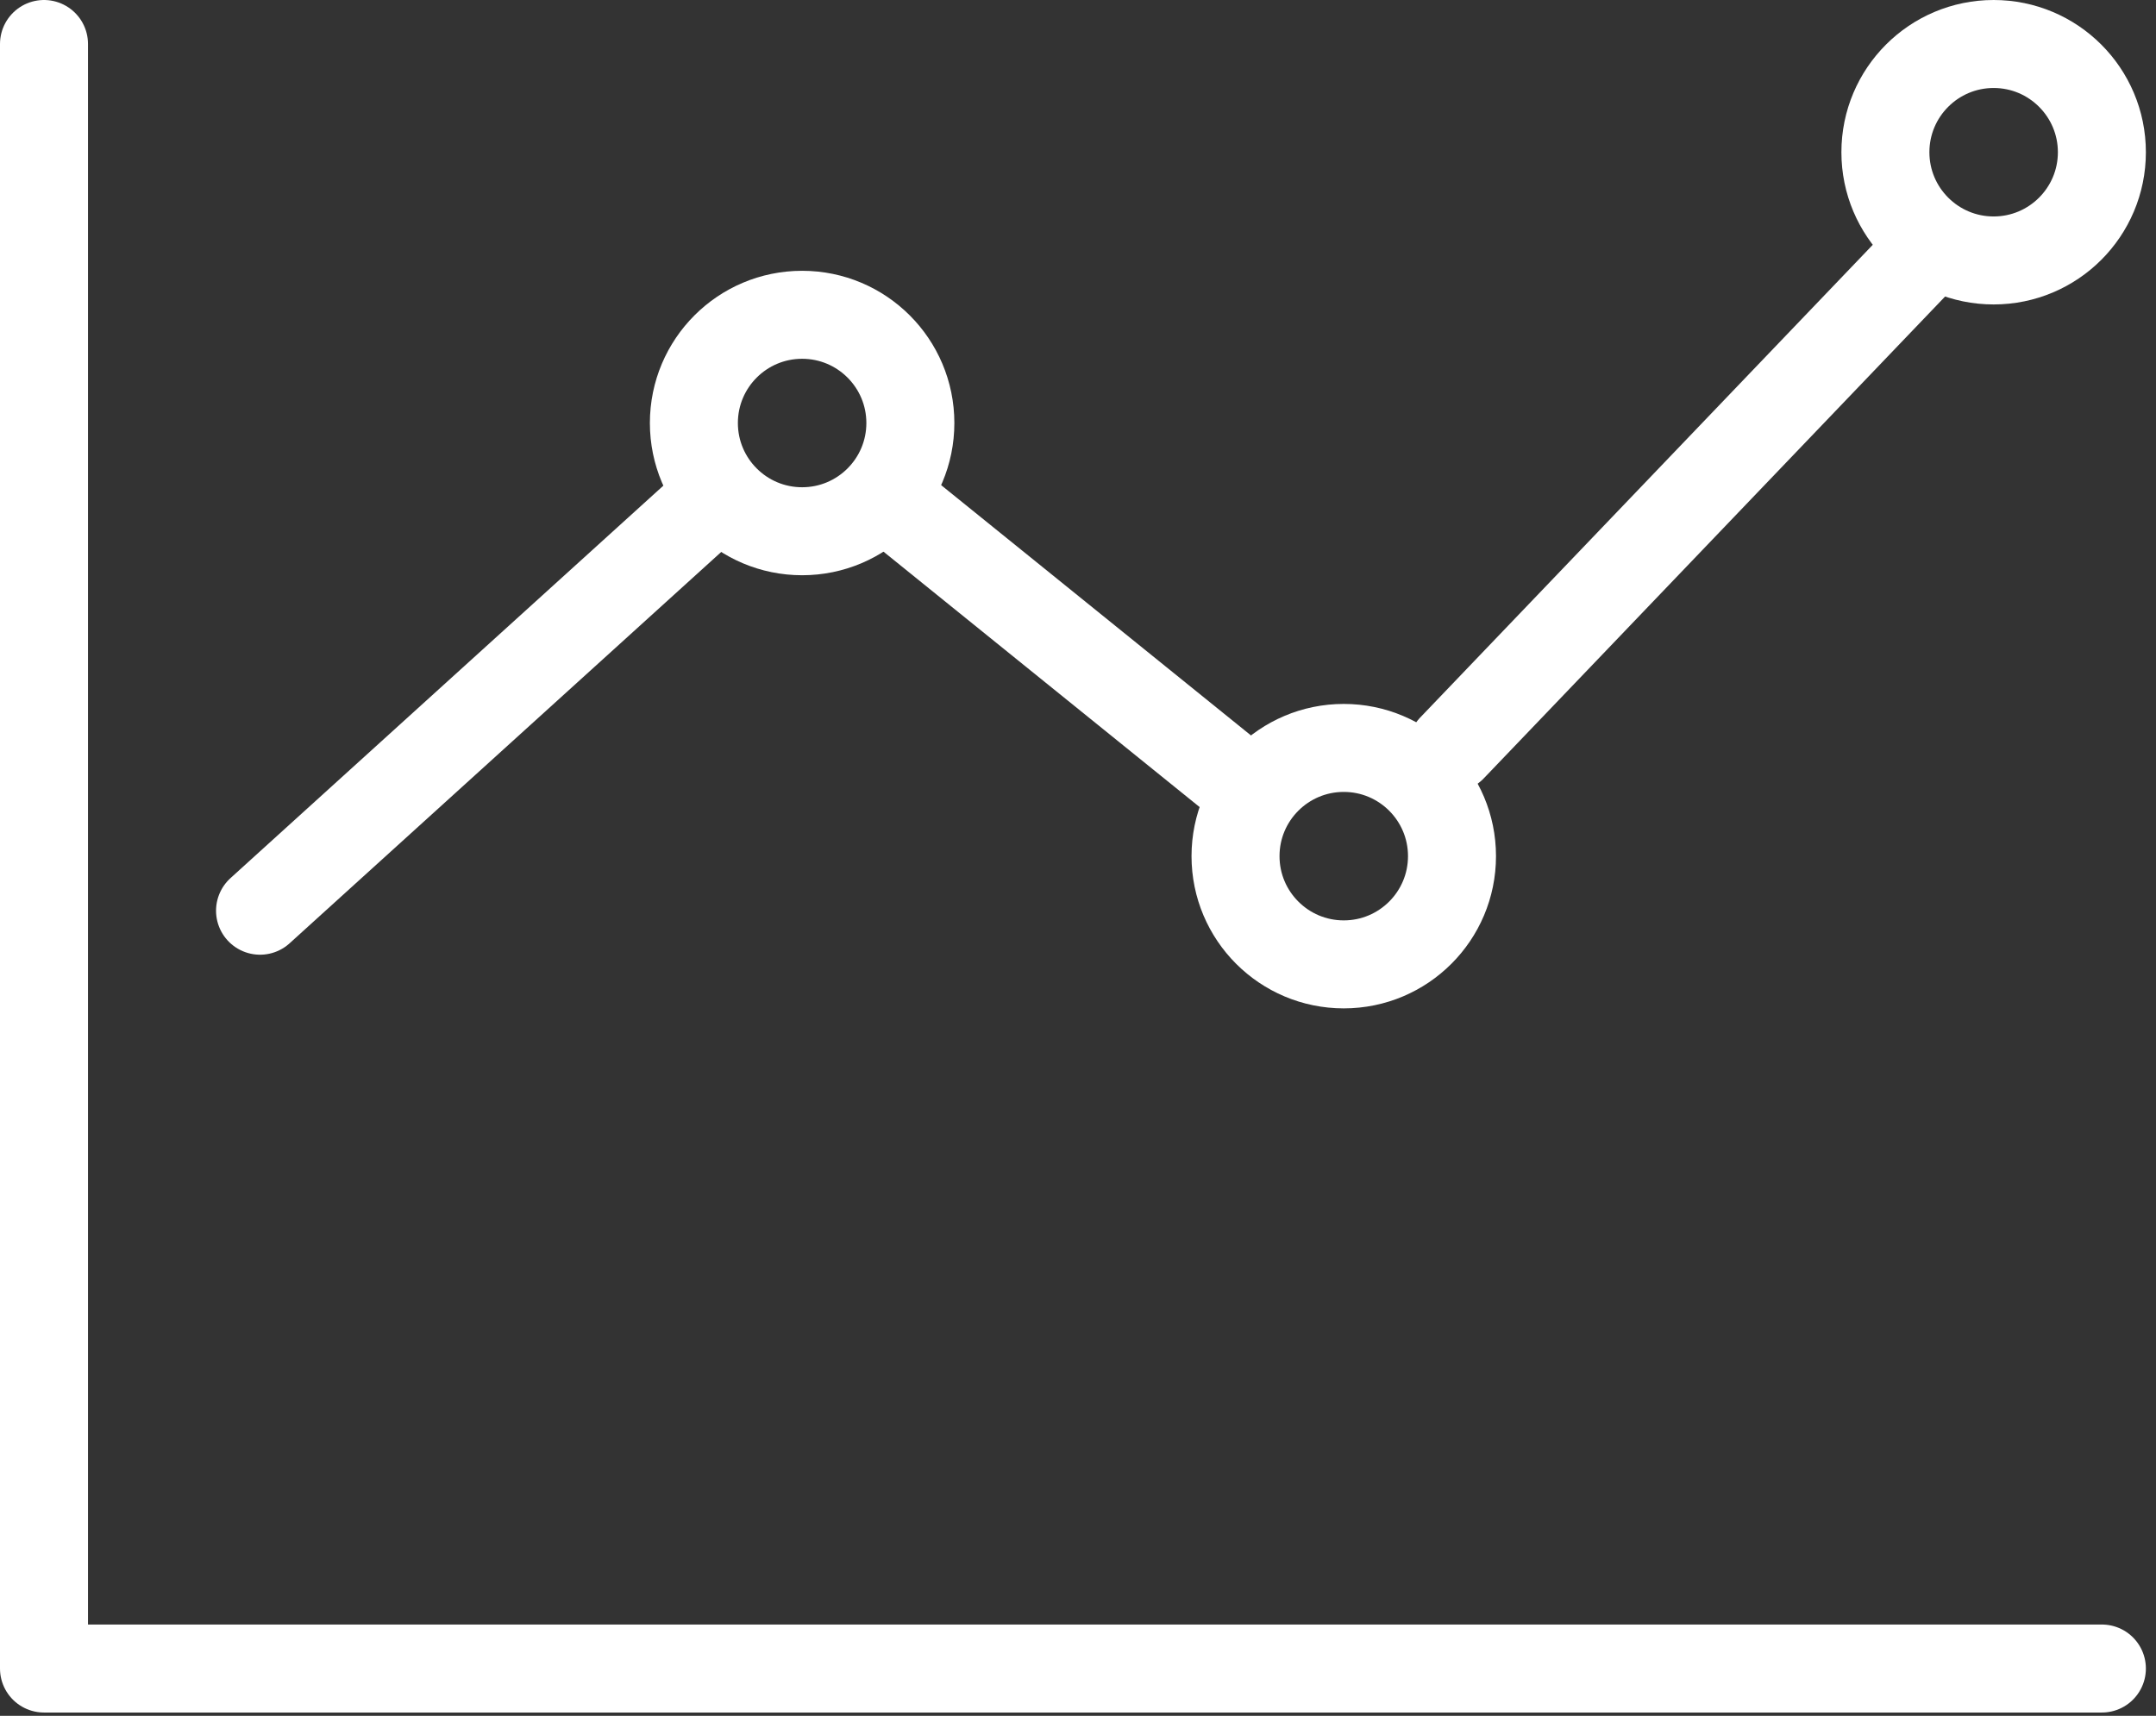 <svg width="98" height="78" viewBox="0 0 98 78" fill="none" >
<rect x="0" y="0" width="98" height="78" fill="#333333" stroke="none"/>
<path d="M2 2V75.85H95.54" stroke="white" stroke-width="4" stroke-linecap="round" stroke-linejoin="round"/>
<path d="M90.62 11.84C93.337 11.84 95.54 9.637 95.54 6.92C95.54 4.203 93.337 2 90.62 2C87.903 2 85.7 4.203 85.7 6.92C85.7 9.637 87.903 11.84 90.62 11.84Z" stroke="white" stroke-width="4" stroke-linecap="round" stroke-linejoin="round"/>
<path d="M61.08 43.84C63.797 43.84 66 41.637 66 38.92C66 36.203 63.797 34 61.08 34C58.363 34 56.16 36.203 56.16 38.92C56.16 41.637 58.363 43.84 61.08 43.84Z" stroke="white" stroke-width="4" stroke-linecap="round" stroke-linejoin="round"/>
<path d="M36.46 24.15C39.177 24.15 41.38 21.947 41.38 19.23C41.38 16.513 39.177 14.31 36.46 14.31C33.743 14.31 31.54 16.513 31.54 19.23C31.54 21.947 33.743 24.15 36.46 24.15Z" stroke="white" stroke-width="4" stroke-linecap="round" stroke-linejoin="round"/>
<path d="M31.98 23.12L11.82 41.4" stroke="white" stroke-width="4" stroke-linecap="round" stroke-linejoin="round"/>
<path d="M40.41 22.71L56.71 35.88" stroke="white" stroke-width="4" stroke-linecap="round" stroke-linejoin="round"/>
<path d="M66 34L87.53 11.51" stroke="white" stroke-width="4" stroke-linecap="round" stroke-linejoin="round"/>
</svg>
